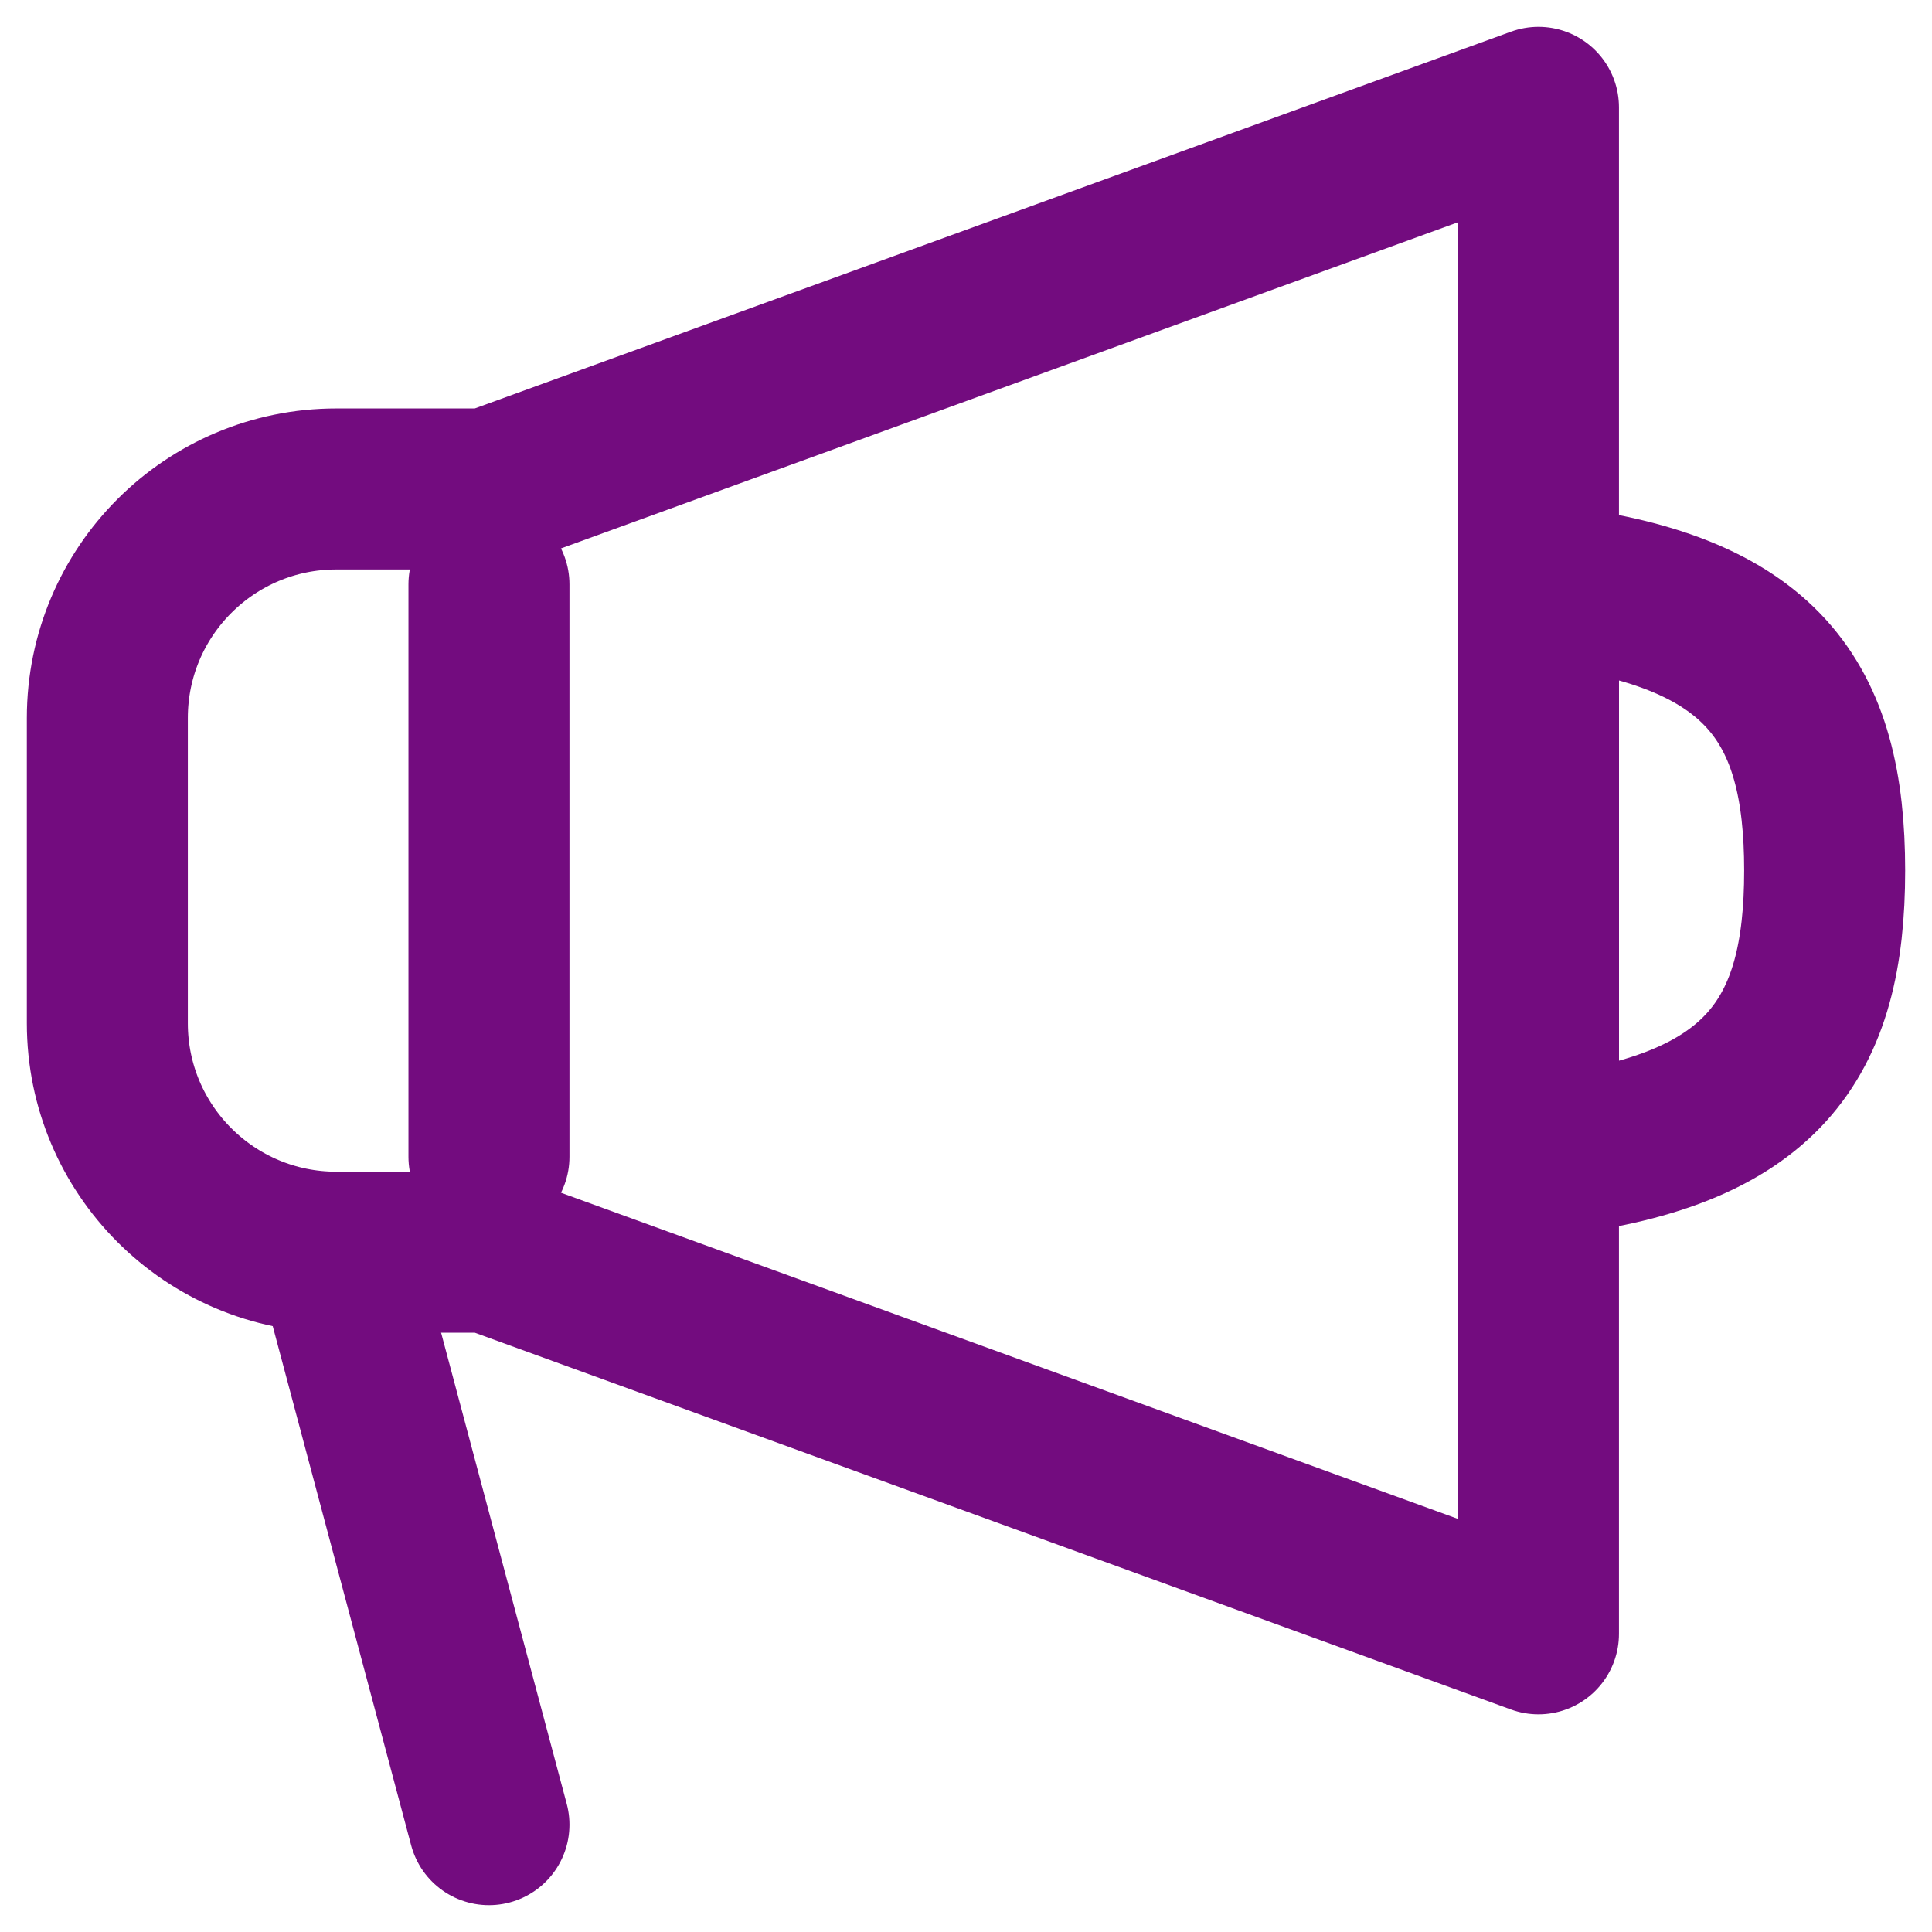 <svg width="36" height="36" viewBox="0 0 36 36" fill="none" xmlns="http://www.w3.org/2000/svg">
<path fill-rule="evenodd" clip-rule="evenodd" d="M6.267 9.111H9.111L28.667 2V30.444L9.111 23.333H6.267C3.91 23.333 2 21.423 2 19.067V13.378C2 11.021 3.91 9.111 6.267 9.111Z" stroke="#730C7F" stroke-width="3" stroke-linecap="round" stroke-linejoin="round"/>
<path fill-rule="evenodd" clip-rule="evenodd" d="M28.667 10.889C32.881 11.333 34 13.111 34 16.222C34 19.333 32.881 21.111 28.667 21.555V10.889Z" stroke="#730C7F" stroke-width="3" stroke-linecap="round" stroke-linejoin="round"/>
<path d="M9.111 21.555V10.889" stroke="#730C7F" stroke-width="3" stroke-linecap="round" stroke-linejoin="round"/>
<path d="M9.111 34L6.267 23.333" stroke="#730C7F" stroke-width="3" stroke-linecap="round" stroke-linejoin="round"/>
</svg>
